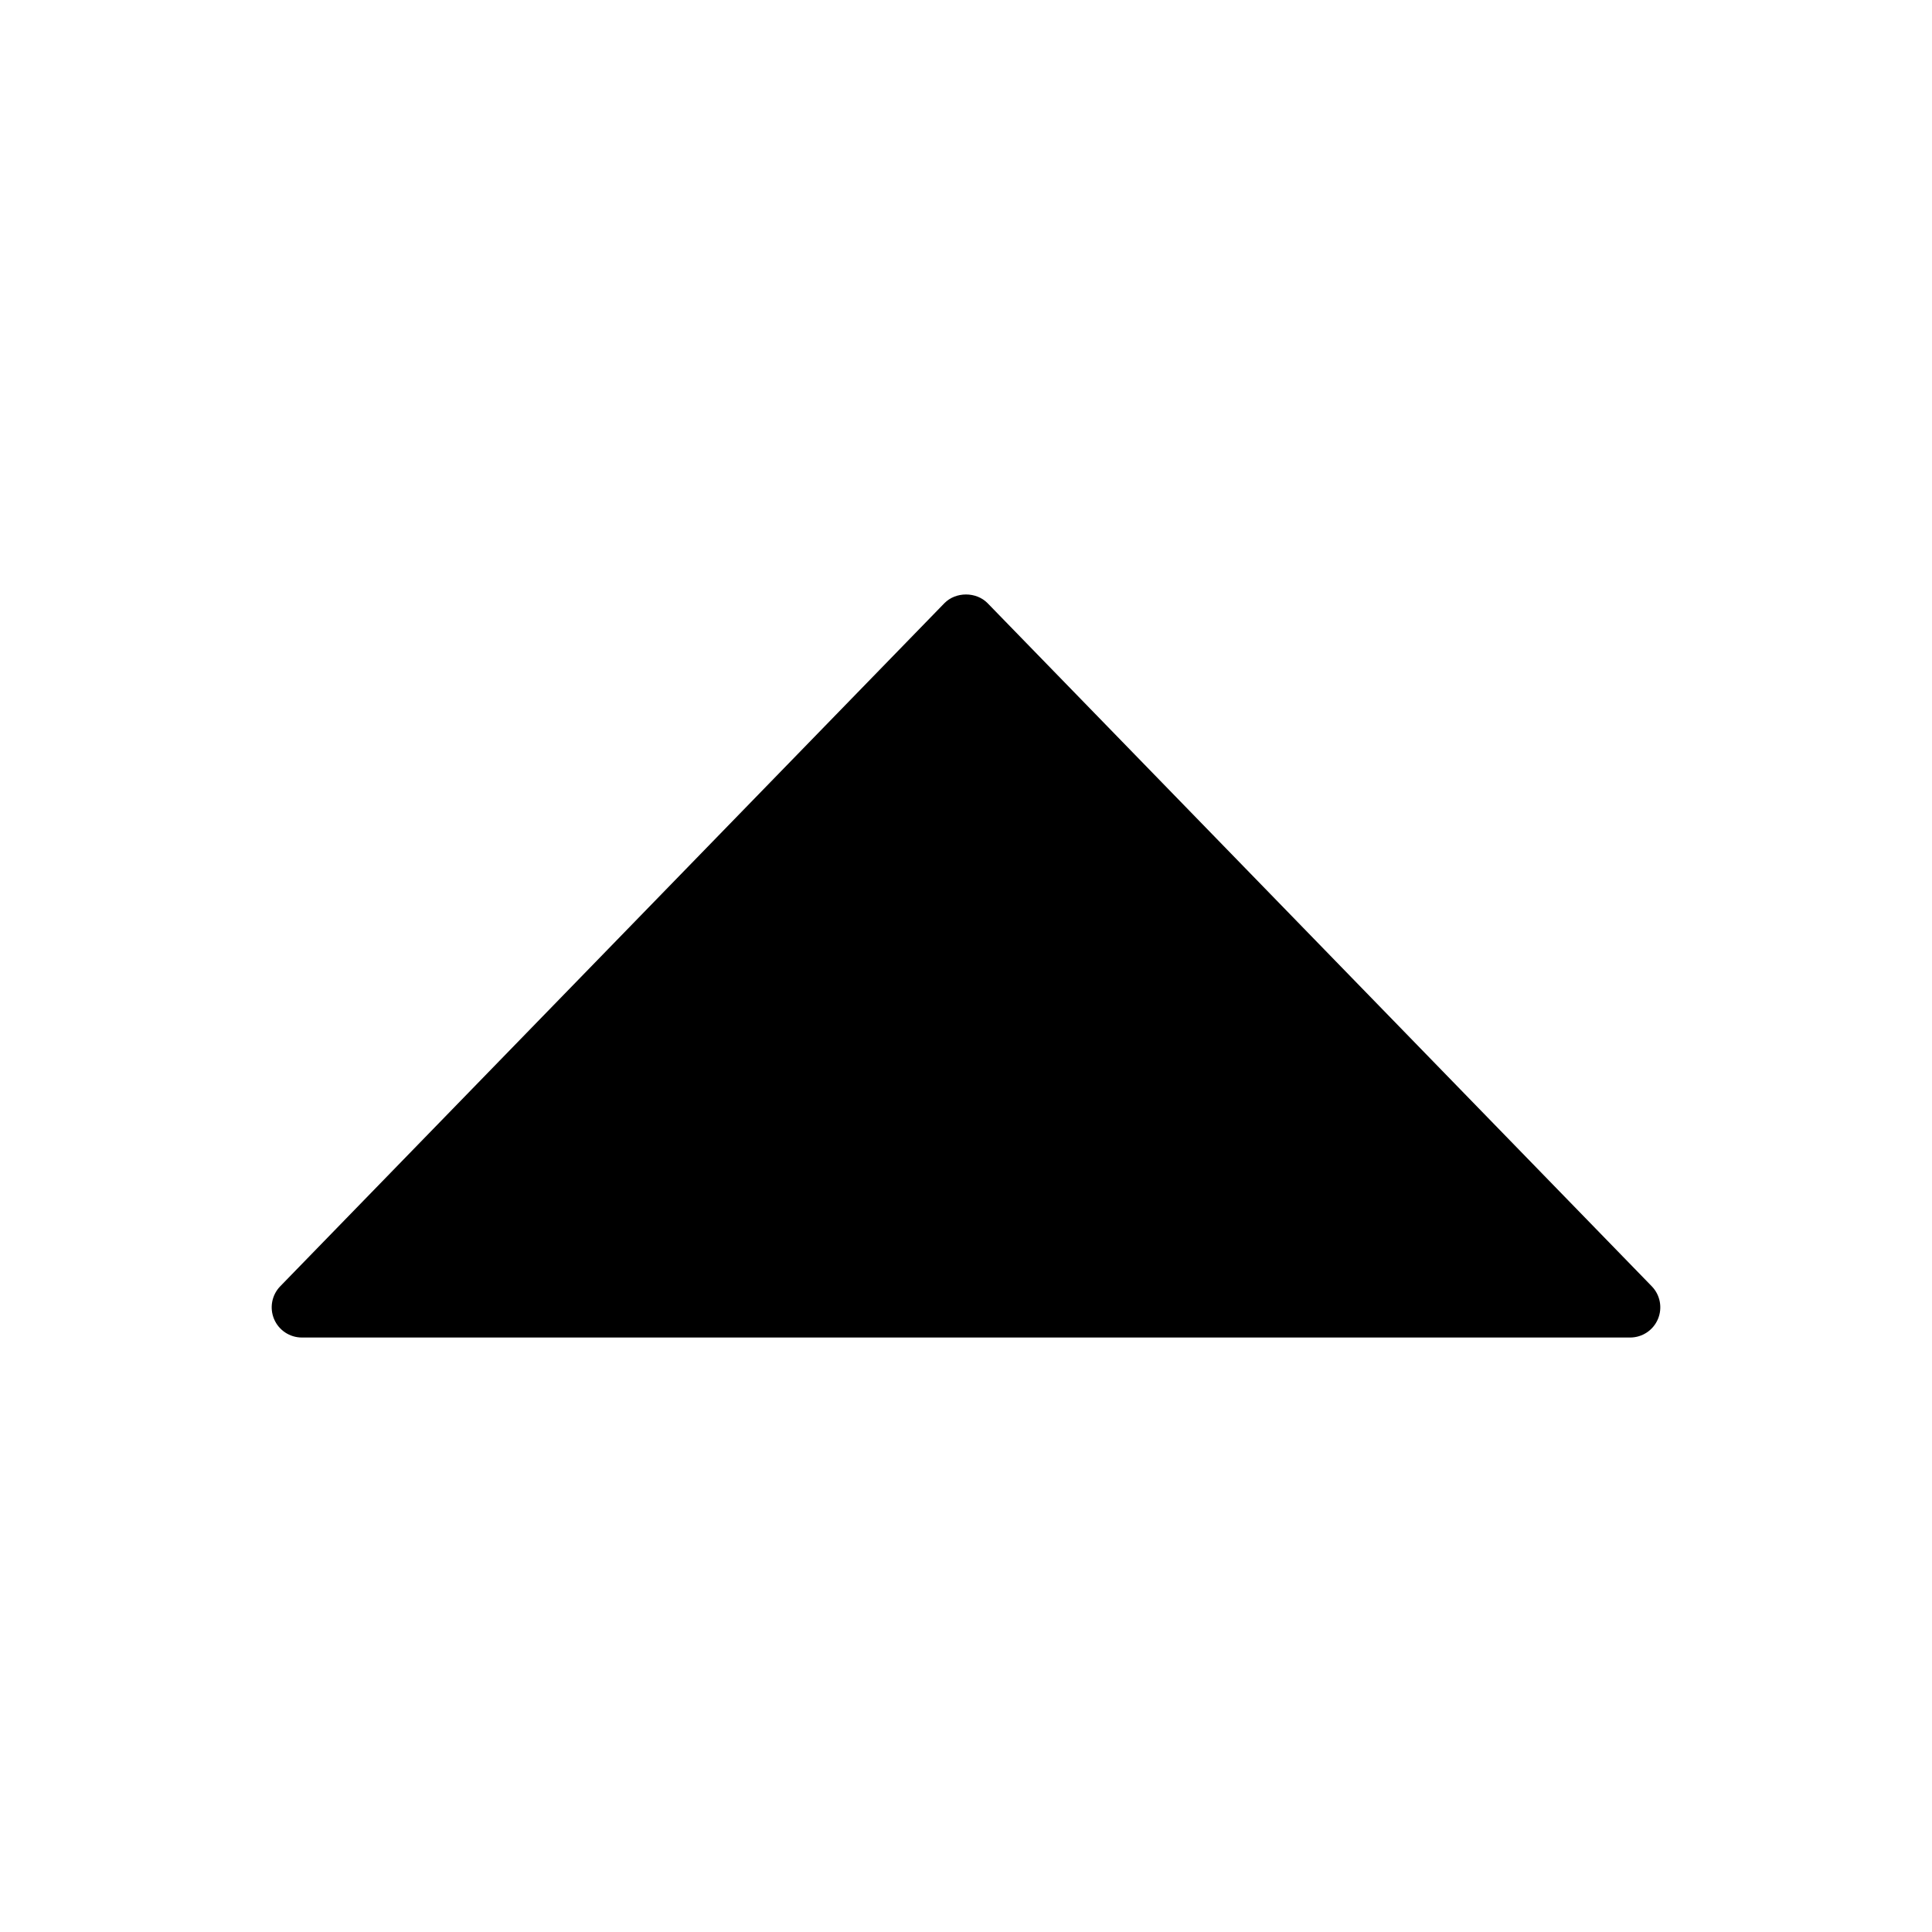 <svg enable-background="new 0 0 64 64" height="512" viewBox="0 0 64 64" width="512" xmlns="http://www.w3.org/2000/svg"><g id="Arrow-14"><path d="m54.717 42.61-22-22.627c-.377-.387-1.057-.387-1.434 0l-22 22.627c-.28.288-.36.716-.204 1.086s.519.611.921.611h44c.402 0 .765-.241.921-.611s.076-.798-.204-1.086z"/></g></svg>